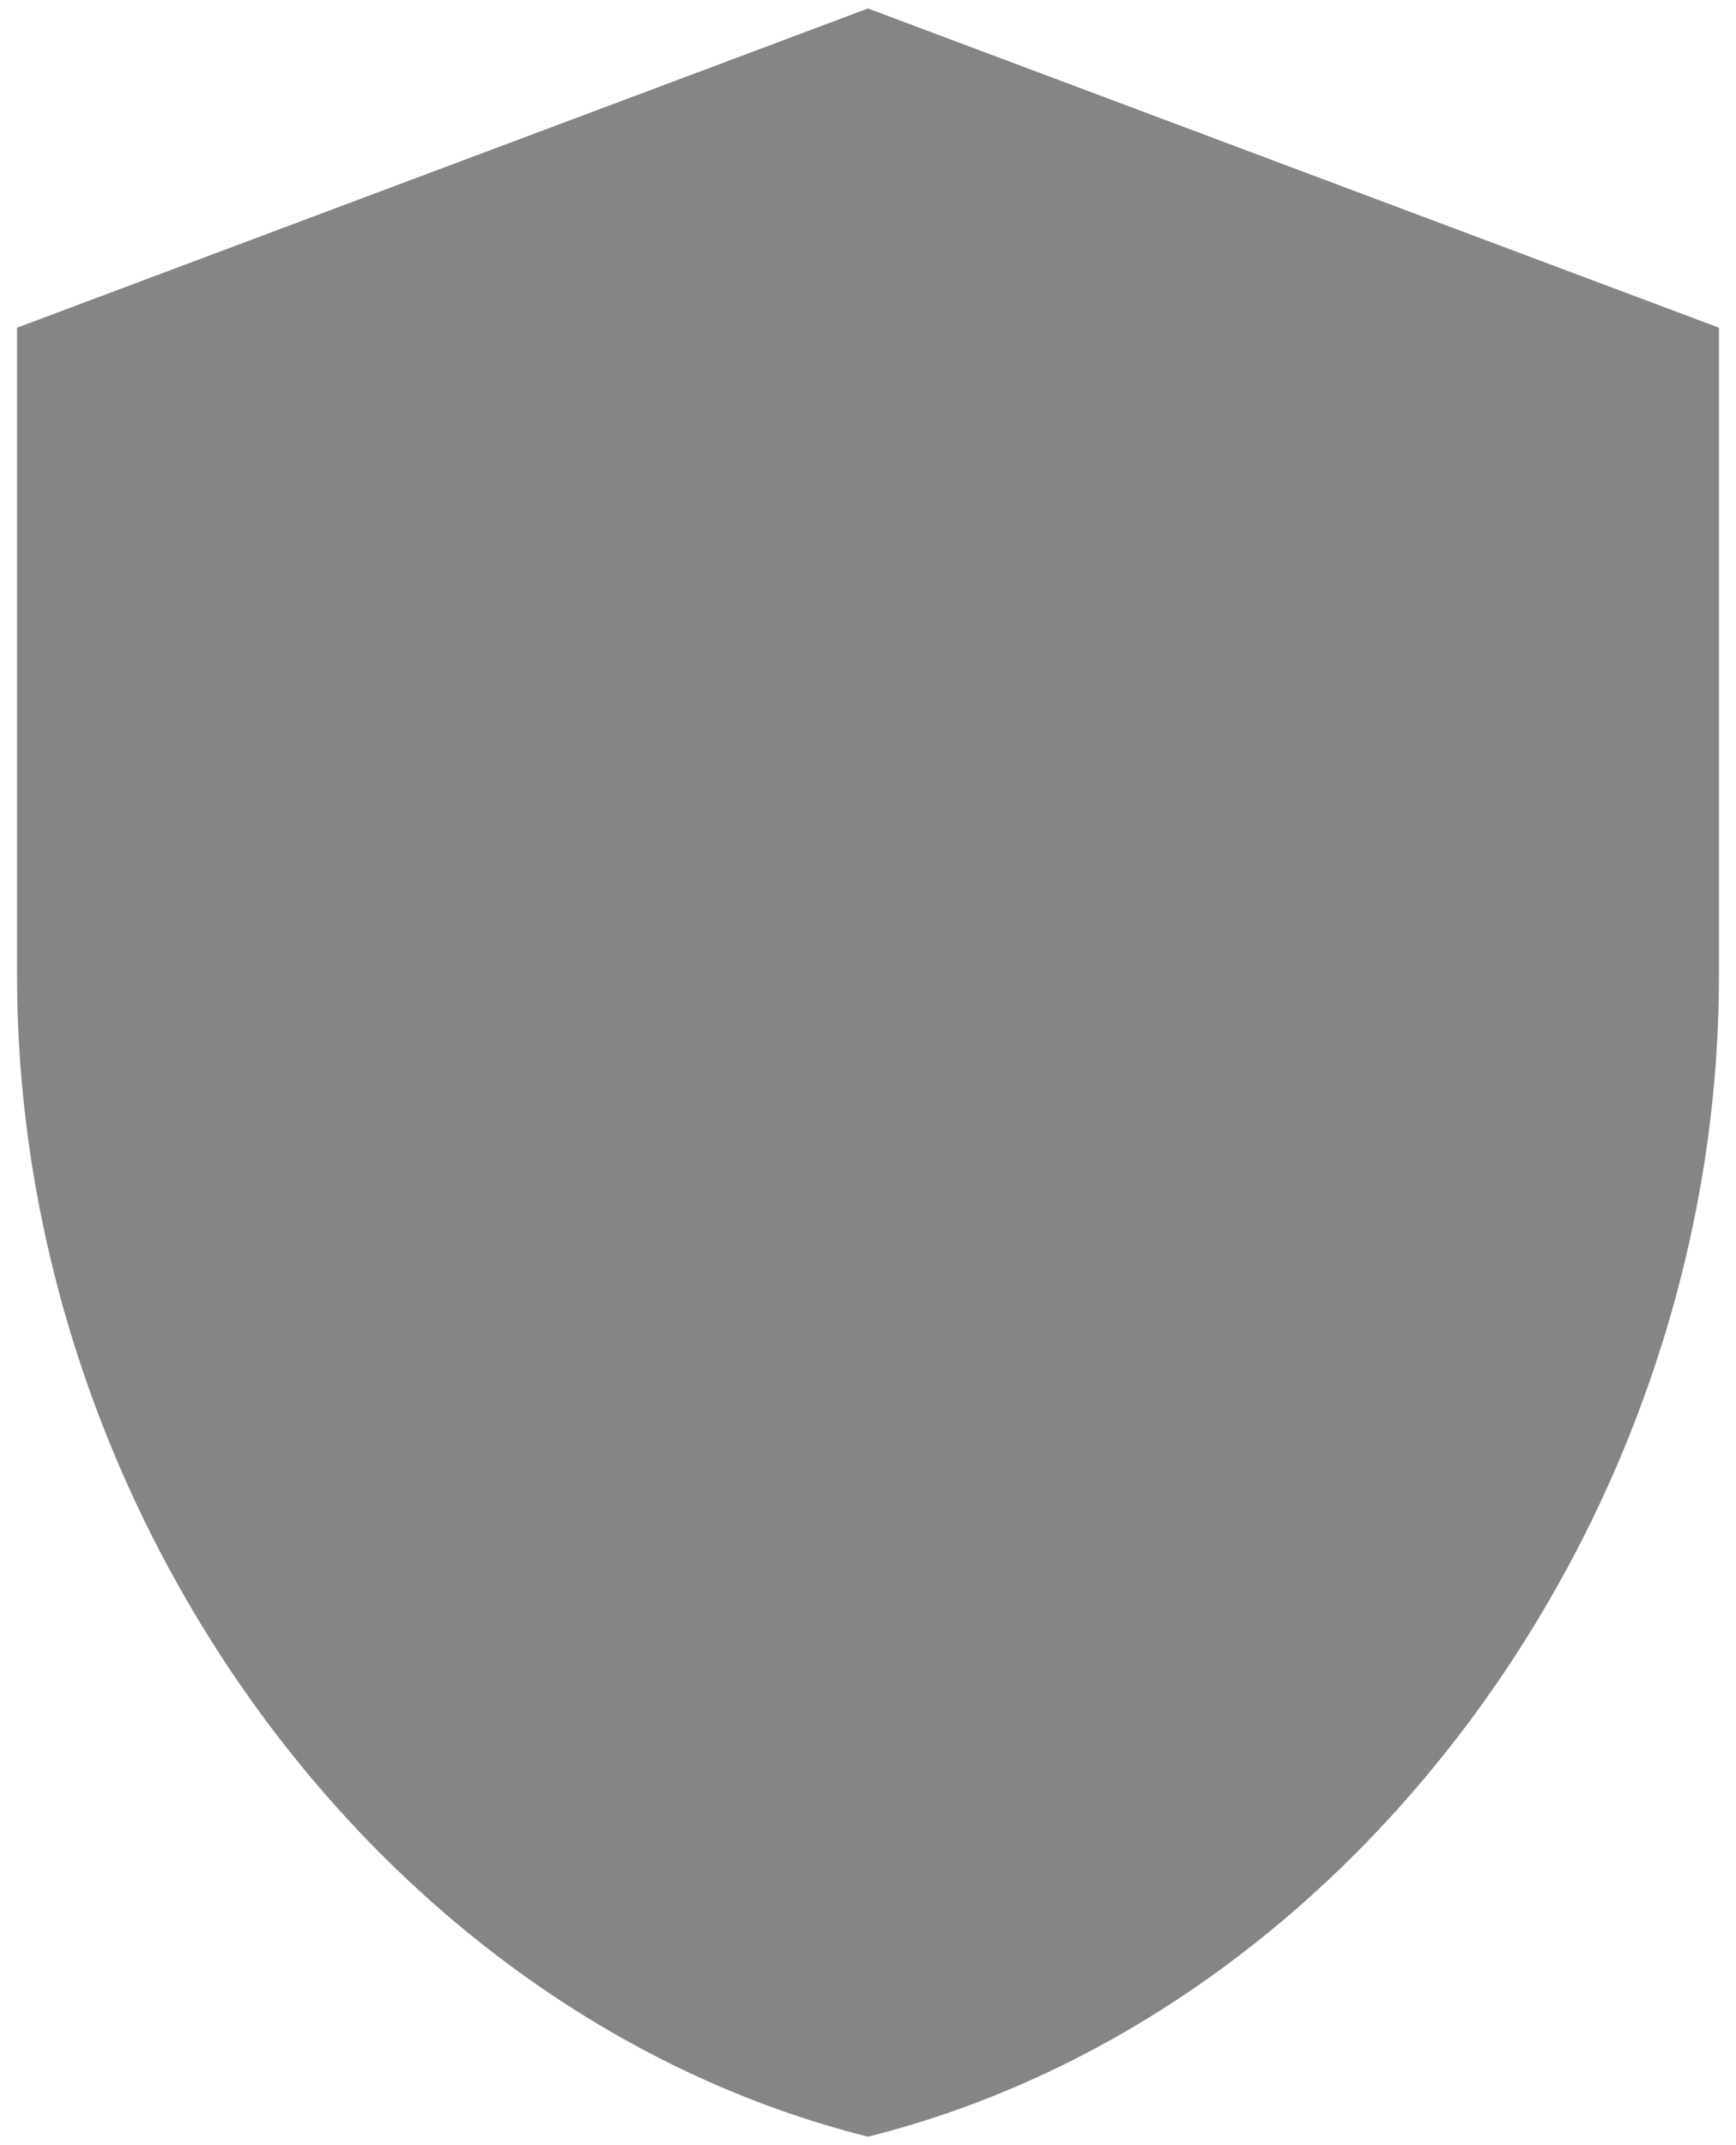 <svg width="17" height="21" viewBox="0 0 17 21" fill="none" xmlns="http://www.w3.org/2000/svg">
<path d="M8.5 0.083L0.167 3.208V9.552C0.167 14.812 3.719 19.719 8.5 20.917C13.281 19.719 16.833 14.812 16.833 9.552V3.208L8.5 0.083Z" fill="#868585"/>
</svg>
